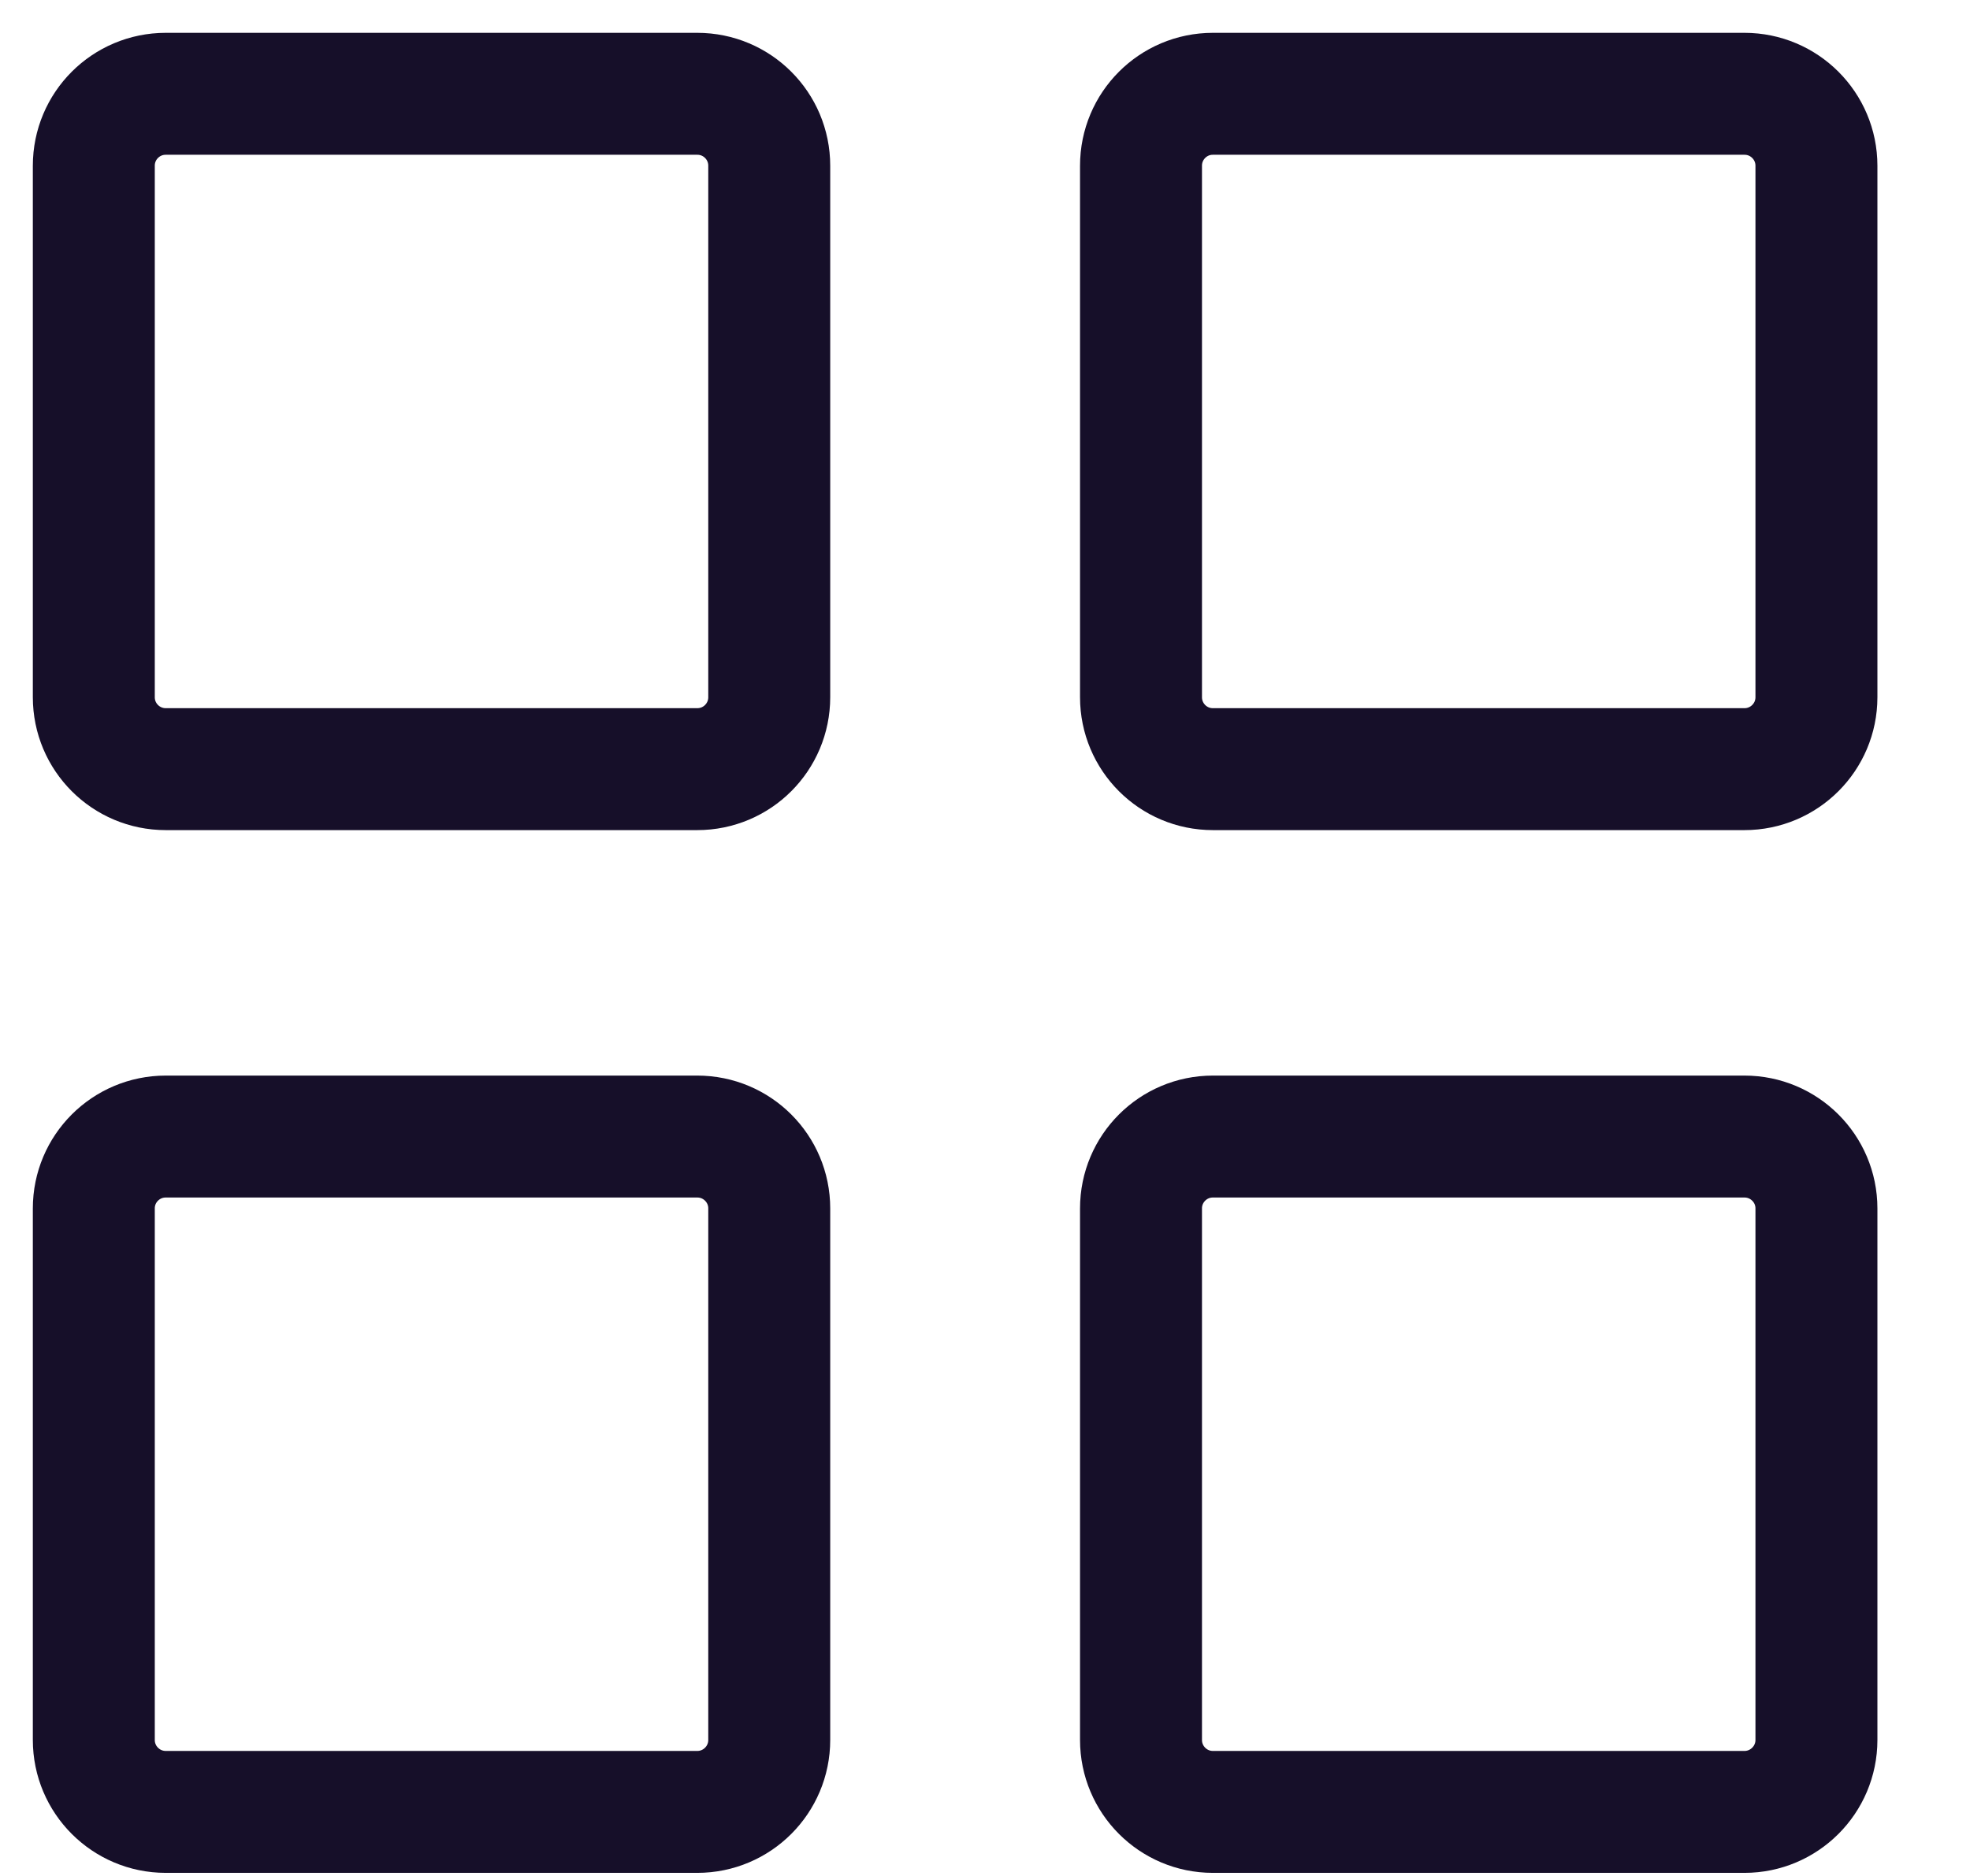 <svg width="21" height="20" viewBox="0 0 21 20" fill="none" xmlns="http://www.w3.org/2000/svg">
<path d="M7.433 1H1.767C1.343 1 1 1.343 1 1.767V7.433C1 7.857 1.343 8.2 1.767 8.2H7.433C7.857 8.2 8.2 7.857 8.2 7.433V1.767C8.2 1.343 7.857 1 7.433 1Z" stroke="#160F29" stroke-width="1.3" stroke-miterlimit="10" stroke-linecap="round"/>
<path d="M18.596 1H12.929C12.506 1 12.163 1.343 12.163 1.767V7.433C12.163 7.857 12.506 8.2 12.929 8.2H18.596C19.019 8.2 19.363 7.857 19.363 7.433V1.767C19.363 1.343 19.019 1 18.596 1Z" stroke="#160F29" stroke-width="1.3" stroke-miterlimit="10" stroke-linecap="round"/>
<path d="M7.433 12.117H1.767C1.343 12.117 1 12.46 1 12.883V18.55C1 18.973 1.343 19.317 1.767 19.317H7.433C7.857 19.317 8.2 18.973 8.2 18.55V12.883C8.2 12.46 7.857 12.117 7.433 12.117Z" stroke="#160F29" stroke-width="1.3" stroke-miterlimit="10" stroke-linecap="round"/>
<path d="M18.596 12.117H12.929C12.506 12.117 12.163 12.46 12.163 12.883V18.55C12.163 18.973 12.506 19.317 12.929 19.317H18.596C19.019 19.317 19.363 18.973 19.363 18.55V12.883C19.363 12.46 19.019 12.117 18.596 12.117Z" stroke="#160F29" stroke-width="1.3" stroke-miterlimit="10" stroke-linecap="round"/>
</svg>
